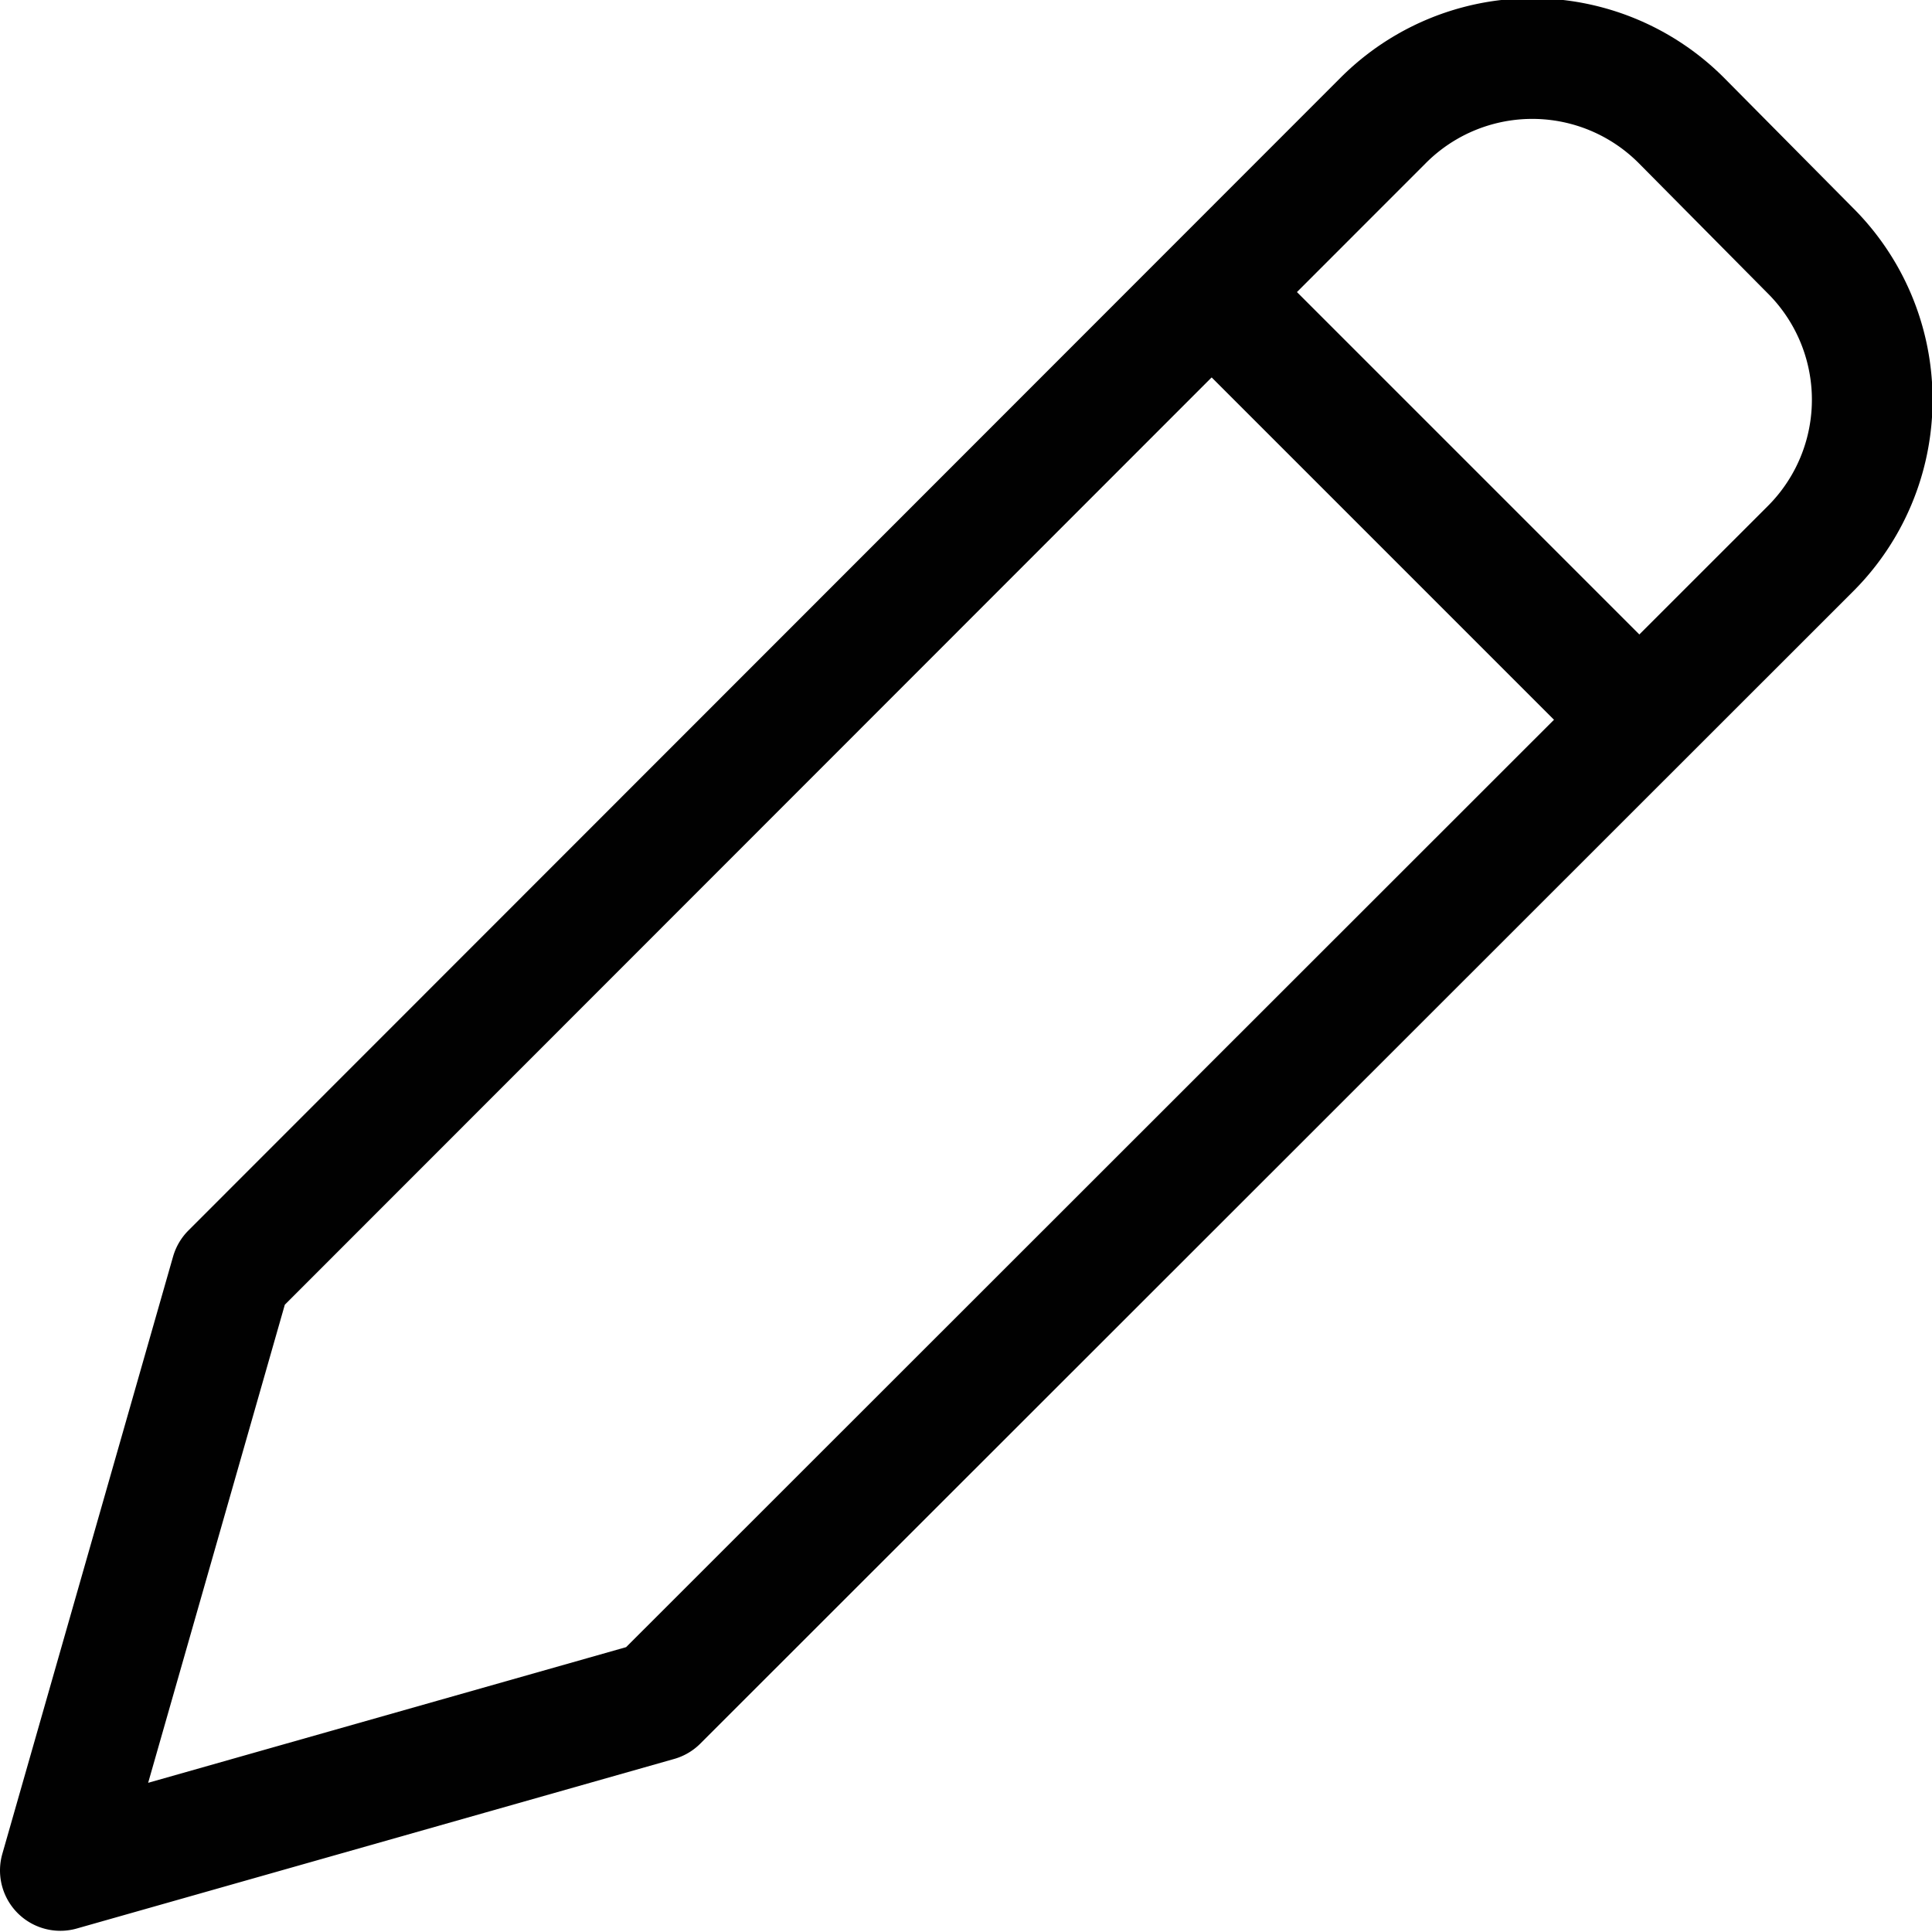 <svg viewBox="0 0 32.02 32.02" xmlns="http://www.w3.org/2000/svg"><g fill="none" stroke="#010101" stroke-linejoin="round" stroke-width="2"><path d="m10.9 28.19-9.9 2.81 2.83-9.9 19.09-19.1a3.49 3.49 0 0 1 4.95 0l2.13 2.15a3.49 3.49 0 0 1 0 4.95z"/><path d="m27.16 11.92-7.07-7.07"/></g></svg>
